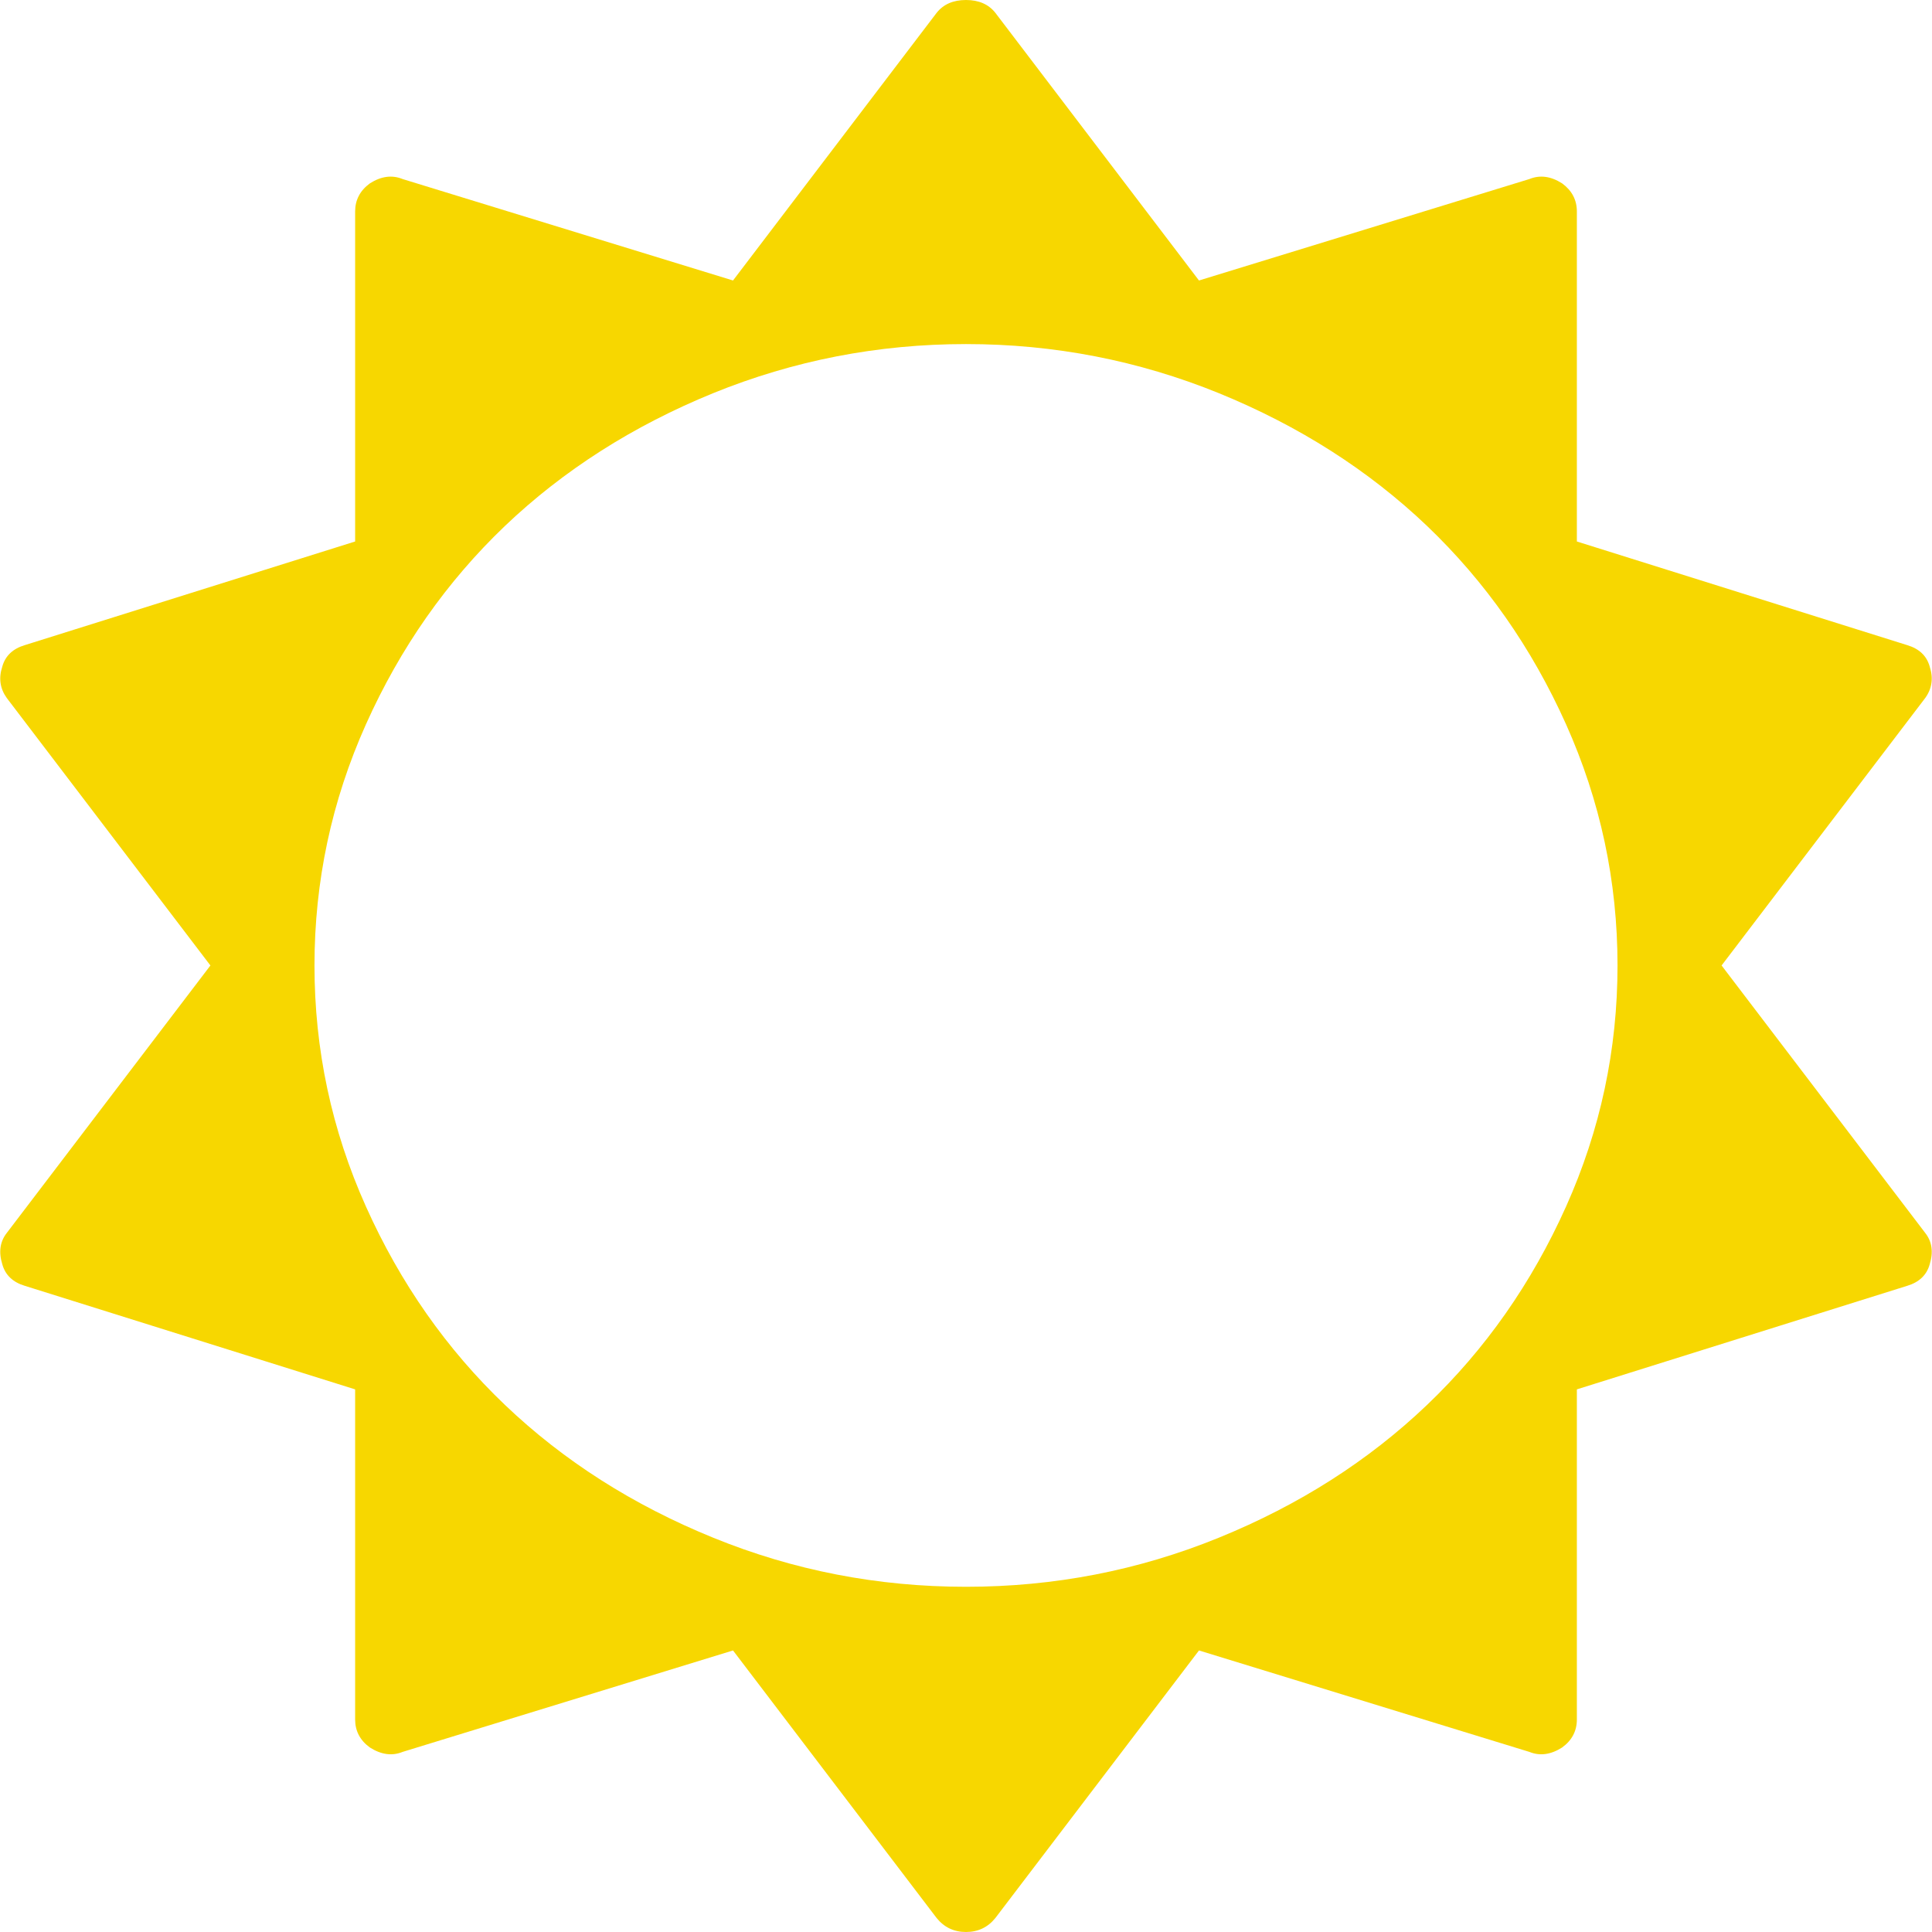 ﻿<?xml version="1.0" encoding="utf-8"?>
<svg version="1.1" xmlns:xlink="http://www.w3.org/1999/xlink" width="22px" height="22px" xmlns="http://www.w3.org/2000/svg">
  <g transform="matrix(1 0 0 1 -495 -716 )">
    <path d="M 17.833 13.739  C 18.224 12.867  18.419 11.952  18.419 10.994  C 18.419 10.036  18.224 9.121  17.833 8.248  C 17.442 7.376  16.914 6.623  16.249 5.988  C 15.583 5.354  14.793 4.85  13.879 4.477  C 12.964 4.105  12.005 3.918  11 3.918  C 9.995 3.918  9.036 4.105  8.121 4.477  C 7.207 4.85  6.417 5.354  5.751 5.988  C 5.086 6.623  4.558 7.376  4.167 8.248  C 3.776 9.121  3.581 10.036  3.581 10.994  C 3.581 11.952  3.776 12.867  4.167 13.739  C 4.558 14.611  5.086 15.365  5.751 15.999  C 6.417 16.634  7.207 17.138  8.121 17.51  C 9.036 17.883  9.995 18.069  11 18.069  C 12.005 18.069  12.964 17.883  13.879 17.51  C 14.793 17.138  15.583 16.634  16.249 15.999  C 16.914 15.365  17.442 14.611  17.833 13.739  Z M 21.923 14.04  C 22 14.138  22.017 14.257  21.974 14.396  C 21.94 14.519  21.854 14.601  21.717 14.642  L 17.956 15.821  L 17.956 19.58  C 17.956 19.711  17.9 19.818  17.788 19.899  C 17.659 19.981  17.535 19.998  17.415 19.949  L 13.653 18.794  L 11.335 21.84  C 11.249 21.947  11.137 22  11 22  C 10.863 22  10.751 21.947  10.665 21.84  L 8.347 18.794  L 4.585 19.949  C 4.465 19.998  4.341 19.981  4.212 19.899  C 4.1 19.818  4.044 19.711  4.044 19.58  L 4.044 15.821  L 0.283 14.642  C 0.146 14.601  0.06 14.519  0.026 14.396  C -0.017 14.257  0 14.138  0.077 14.04  L 2.396 10.994  L 0.077 7.948  C 0 7.841  -0.017 7.722  0.026 7.591  C 0.06 7.468  0.146 7.387  0.283 7.346  L 4.044 6.166  L 4.044 2.408  C 4.044 2.277  4.1 2.17  4.212 2.088  C 4.341 2.006  4.465 1.99  4.585 2.039  L 8.347 3.194  L 10.665 0.147  C 10.742 0.049  10.854 0  11 0  C 11.146 0  11.258 0.049  11.335 0.147  L 13.653 3.194  L 17.415 2.039  C 17.535 1.99  17.659 2.006  17.788 2.088  C 17.9 2.17  17.956 2.277  17.956 2.408  L 17.956 6.166  L 21.717 7.346  C 21.854 7.387  21.94 7.468  21.974 7.591  C 22.017 7.722  22 7.841  21.923 7.948  L 19.604 10.994  L 21.923 14.04  Z " fill-rule="nonzero" fill="#f7d700" stroke="none" transform="matrix(1 0 0 1 495 716 )" />
  </g>
</svg>